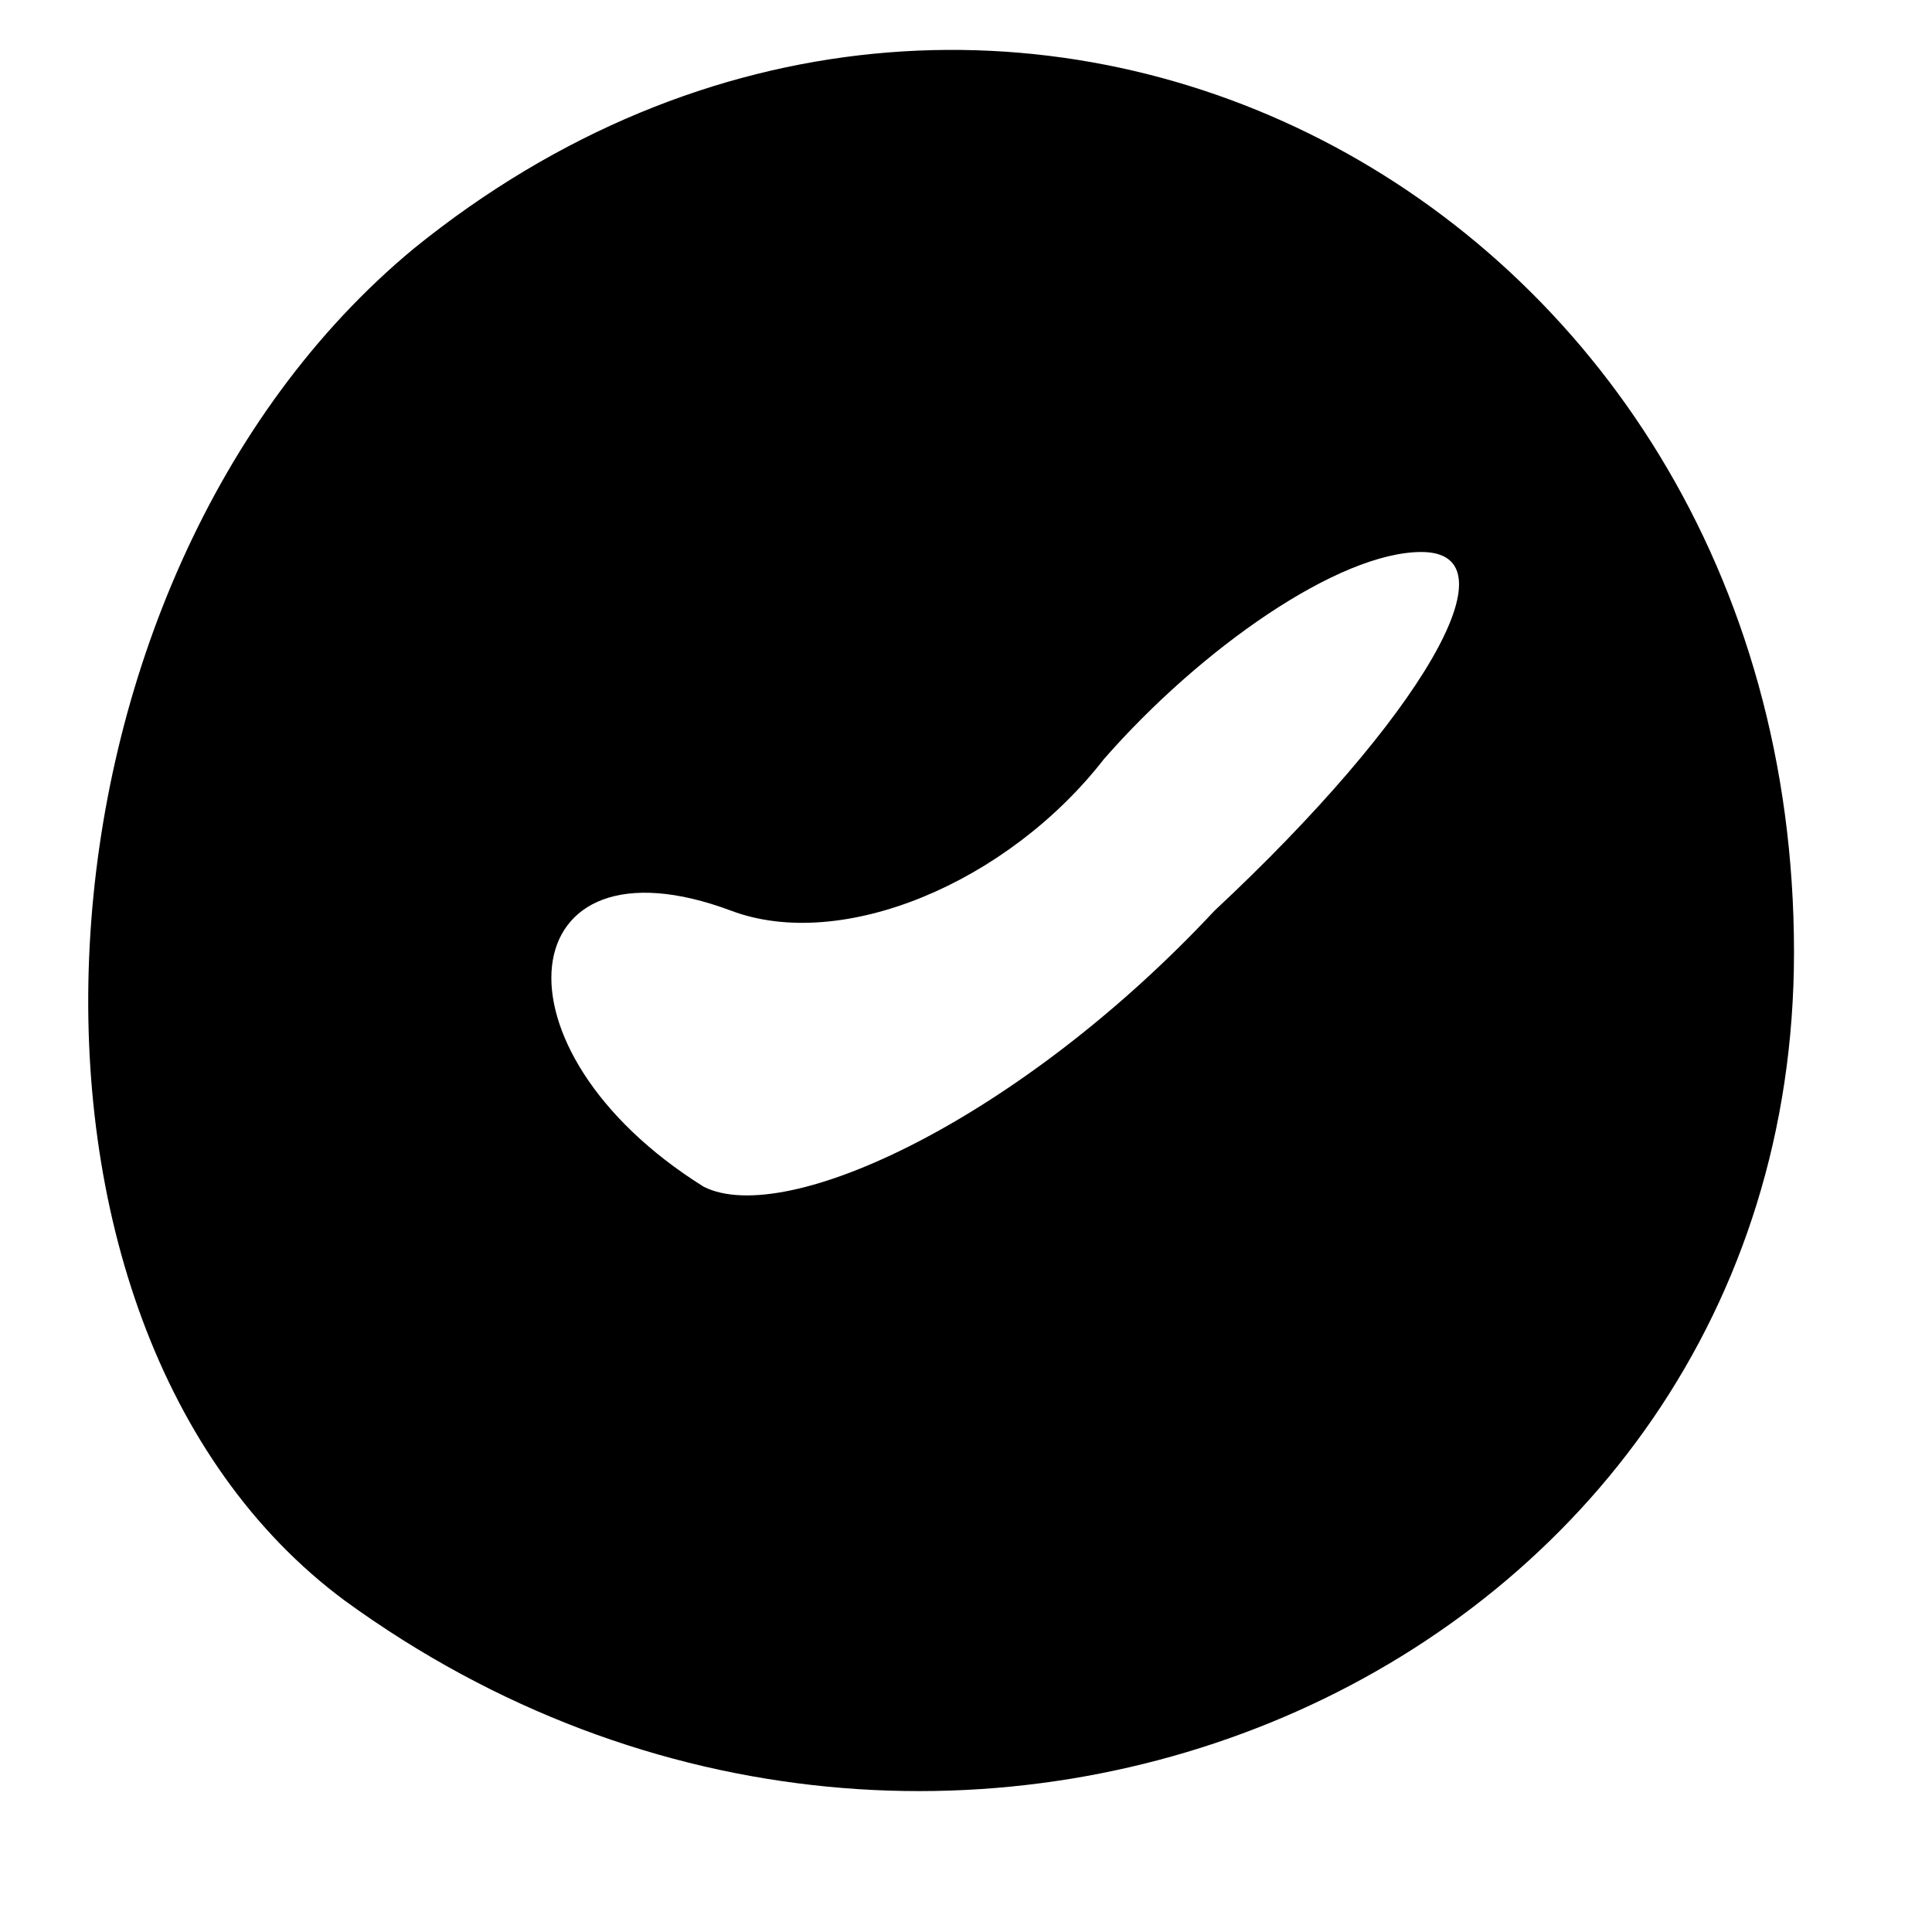 <?xml version="1.0" standalone="no"?>
<!DOCTYPE svg PUBLIC "-//W3C//DTD SVG 20010904//EN"
 "http://www.w3.org/TR/2001/REC-SVG-20010904/DTD/svg10.dtd">
<svg version="1.0" xmlns="http://www.w3.org/2000/svg"
 width="14pt" height="14pt" viewBox="0 0 14 14"
 preserveAspectRatio="xMidYMid meet">

<g transform="translate(0,14) scale(0.1,-0.1)"
fill="#000000" stroke="none">
<path d="M30 122 c-29 -24 -32 -78 -5 -98 44 -32 105 -5 105 47 0 55 -58 85
-100 51z m58 -48 c-14 -15 -31 -23 -37 -20 -16 10 -14 26 2 20 8 -3 20 2 27
11 7 8 17 15 23 15 7 0 0 -12 -15 -26z"/>
</g>
</svg>
